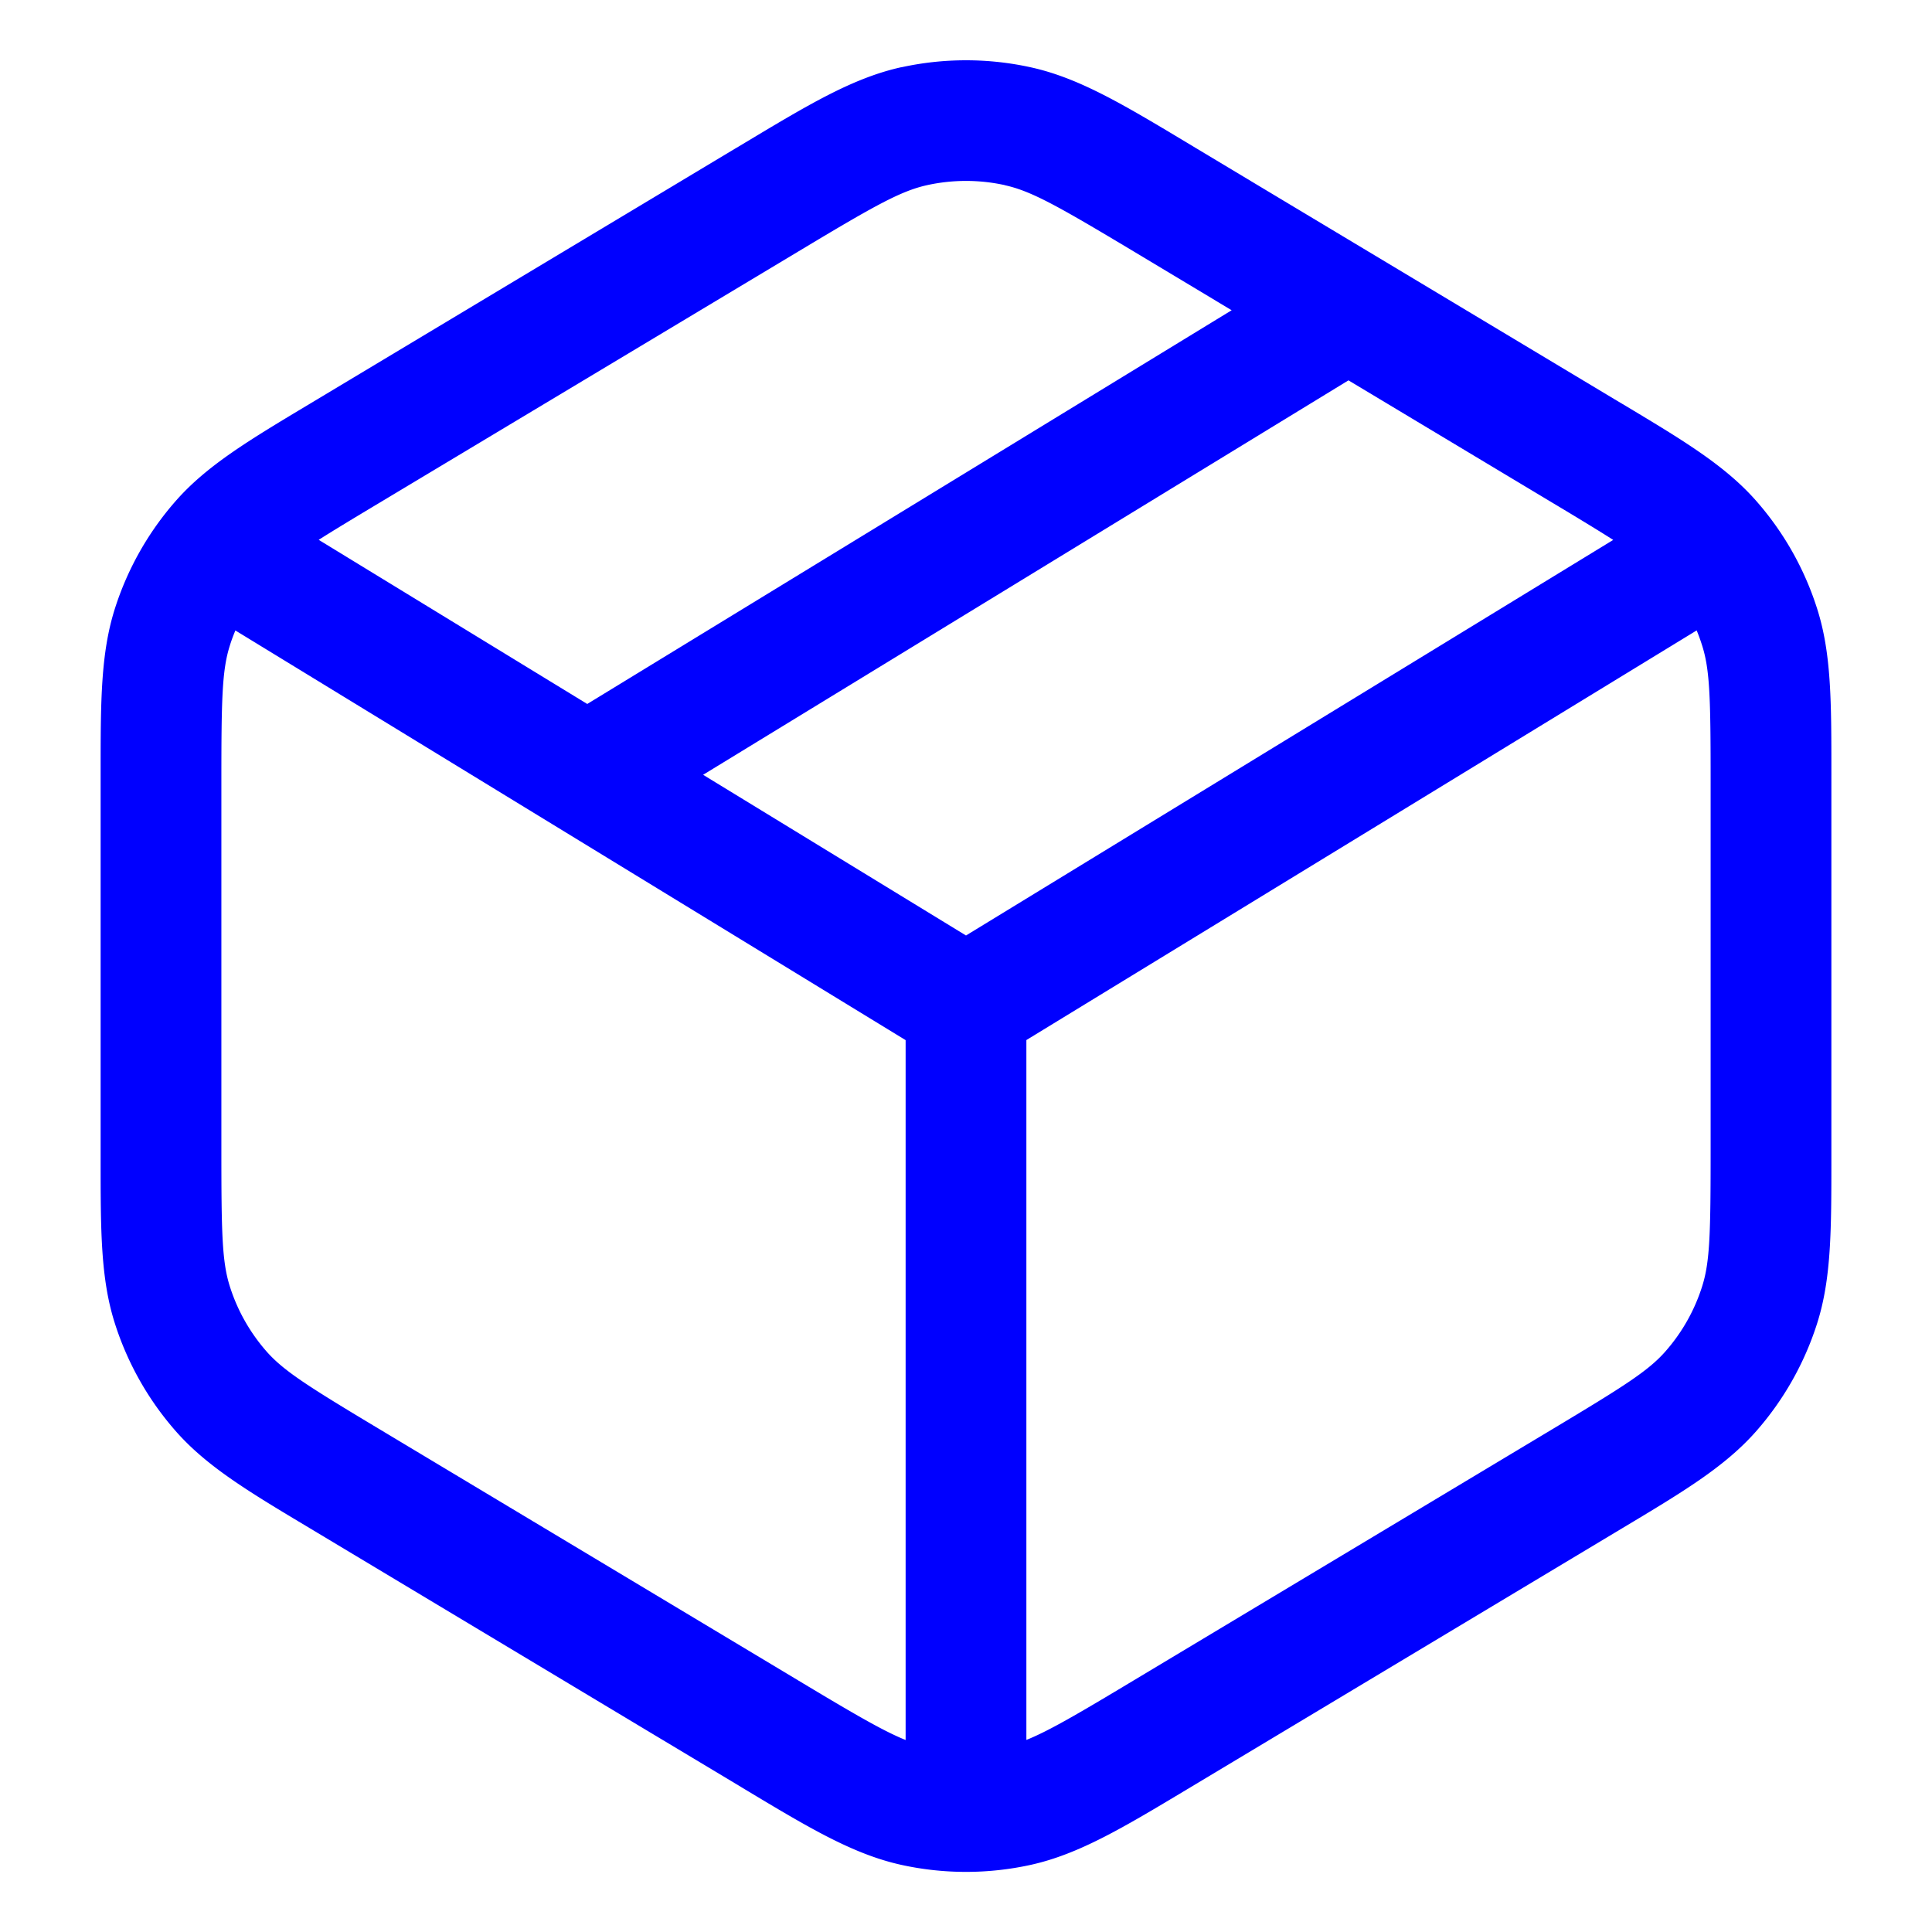 <svg xmlns="http://www.w3.org/2000/svg" width="24" height="24" fill="currentColor" viewBox="0 0 24 24">
  <path fill="#0000ff" fill-rule="evenodd" d="M11.196.836a3.75 3.75 0 011.608 0c.601.132 1.15.462 1.945.939l.106.064 5.2 3.12.101.06c.753.451 1.273.763 1.66 1.203.342.389.599.843.756 1.336.179.558.178 1.165.178 2.042V14.4c0 .878 0 1.485-.178 2.043a3.75 3.75 0 01-.756 1.336c-.387.44-.907.752-1.66 1.203l-.1.06-5.2 3.12-.107.064c-.795.477-1.344.807-1.945.94a3.75 3.75 0 01-1.608 0c-.601-.133-1.15-.462-1.945-.94l-.106-.064-5.2-3.12-.1-.06c-.754-.451-1.274-.763-1.661-1.203a3.75 3.75 0 01-.756-1.336c-.179-.558-.178-1.165-.178-2.043V9.601c0-.878 0-1.485.178-2.043a3.75 3.75 0 01.756-1.336c.387-.44.907-.752 1.66-1.203l.1-.06 5.2-3.12.107-.064c.795-.477 1.344-.807 1.945-.94zM12.483 2.3a2.25 2.25 0 00-.966 0c-.33.073-.658.258-1.6.824l-5.2 3.12c-.322.193-.566.34-.758.462l3.336 2.039L15.3 3.854l-1.216-.73c-.943-.565-1.27-.75-1.601-.823zm-3.75 7.324L12 11.621l8.04-4.914c-.19-.121-.435-.27-.756-.462l-2.533-1.52-8.017 4.9zm12.344-1.793l-8.327 5.089v8.694c.275-.11.635-.32 1.334-.74l5.2-3.12c.892-.535 1.193-.725 1.406-.968a2.25 2.25 0 00.453-.801c.099-.308.107-.663.107-1.704V9.718c0-1.04-.008-1.396-.107-1.704a2.266 2.266 0 00-.066-.182zM11.25 21.615v-8.694L2.924 7.832c-.025.06-.048.12-.067.182-.099.308-.107.663-.107 1.704v4.564c0 1.04.008 1.396.107 1.704.094.295.249.568.453.801.214.243.514.433 1.406.968l5.2 3.12c.699.42 1.06.63 1.334.74z"/>
</svg>
